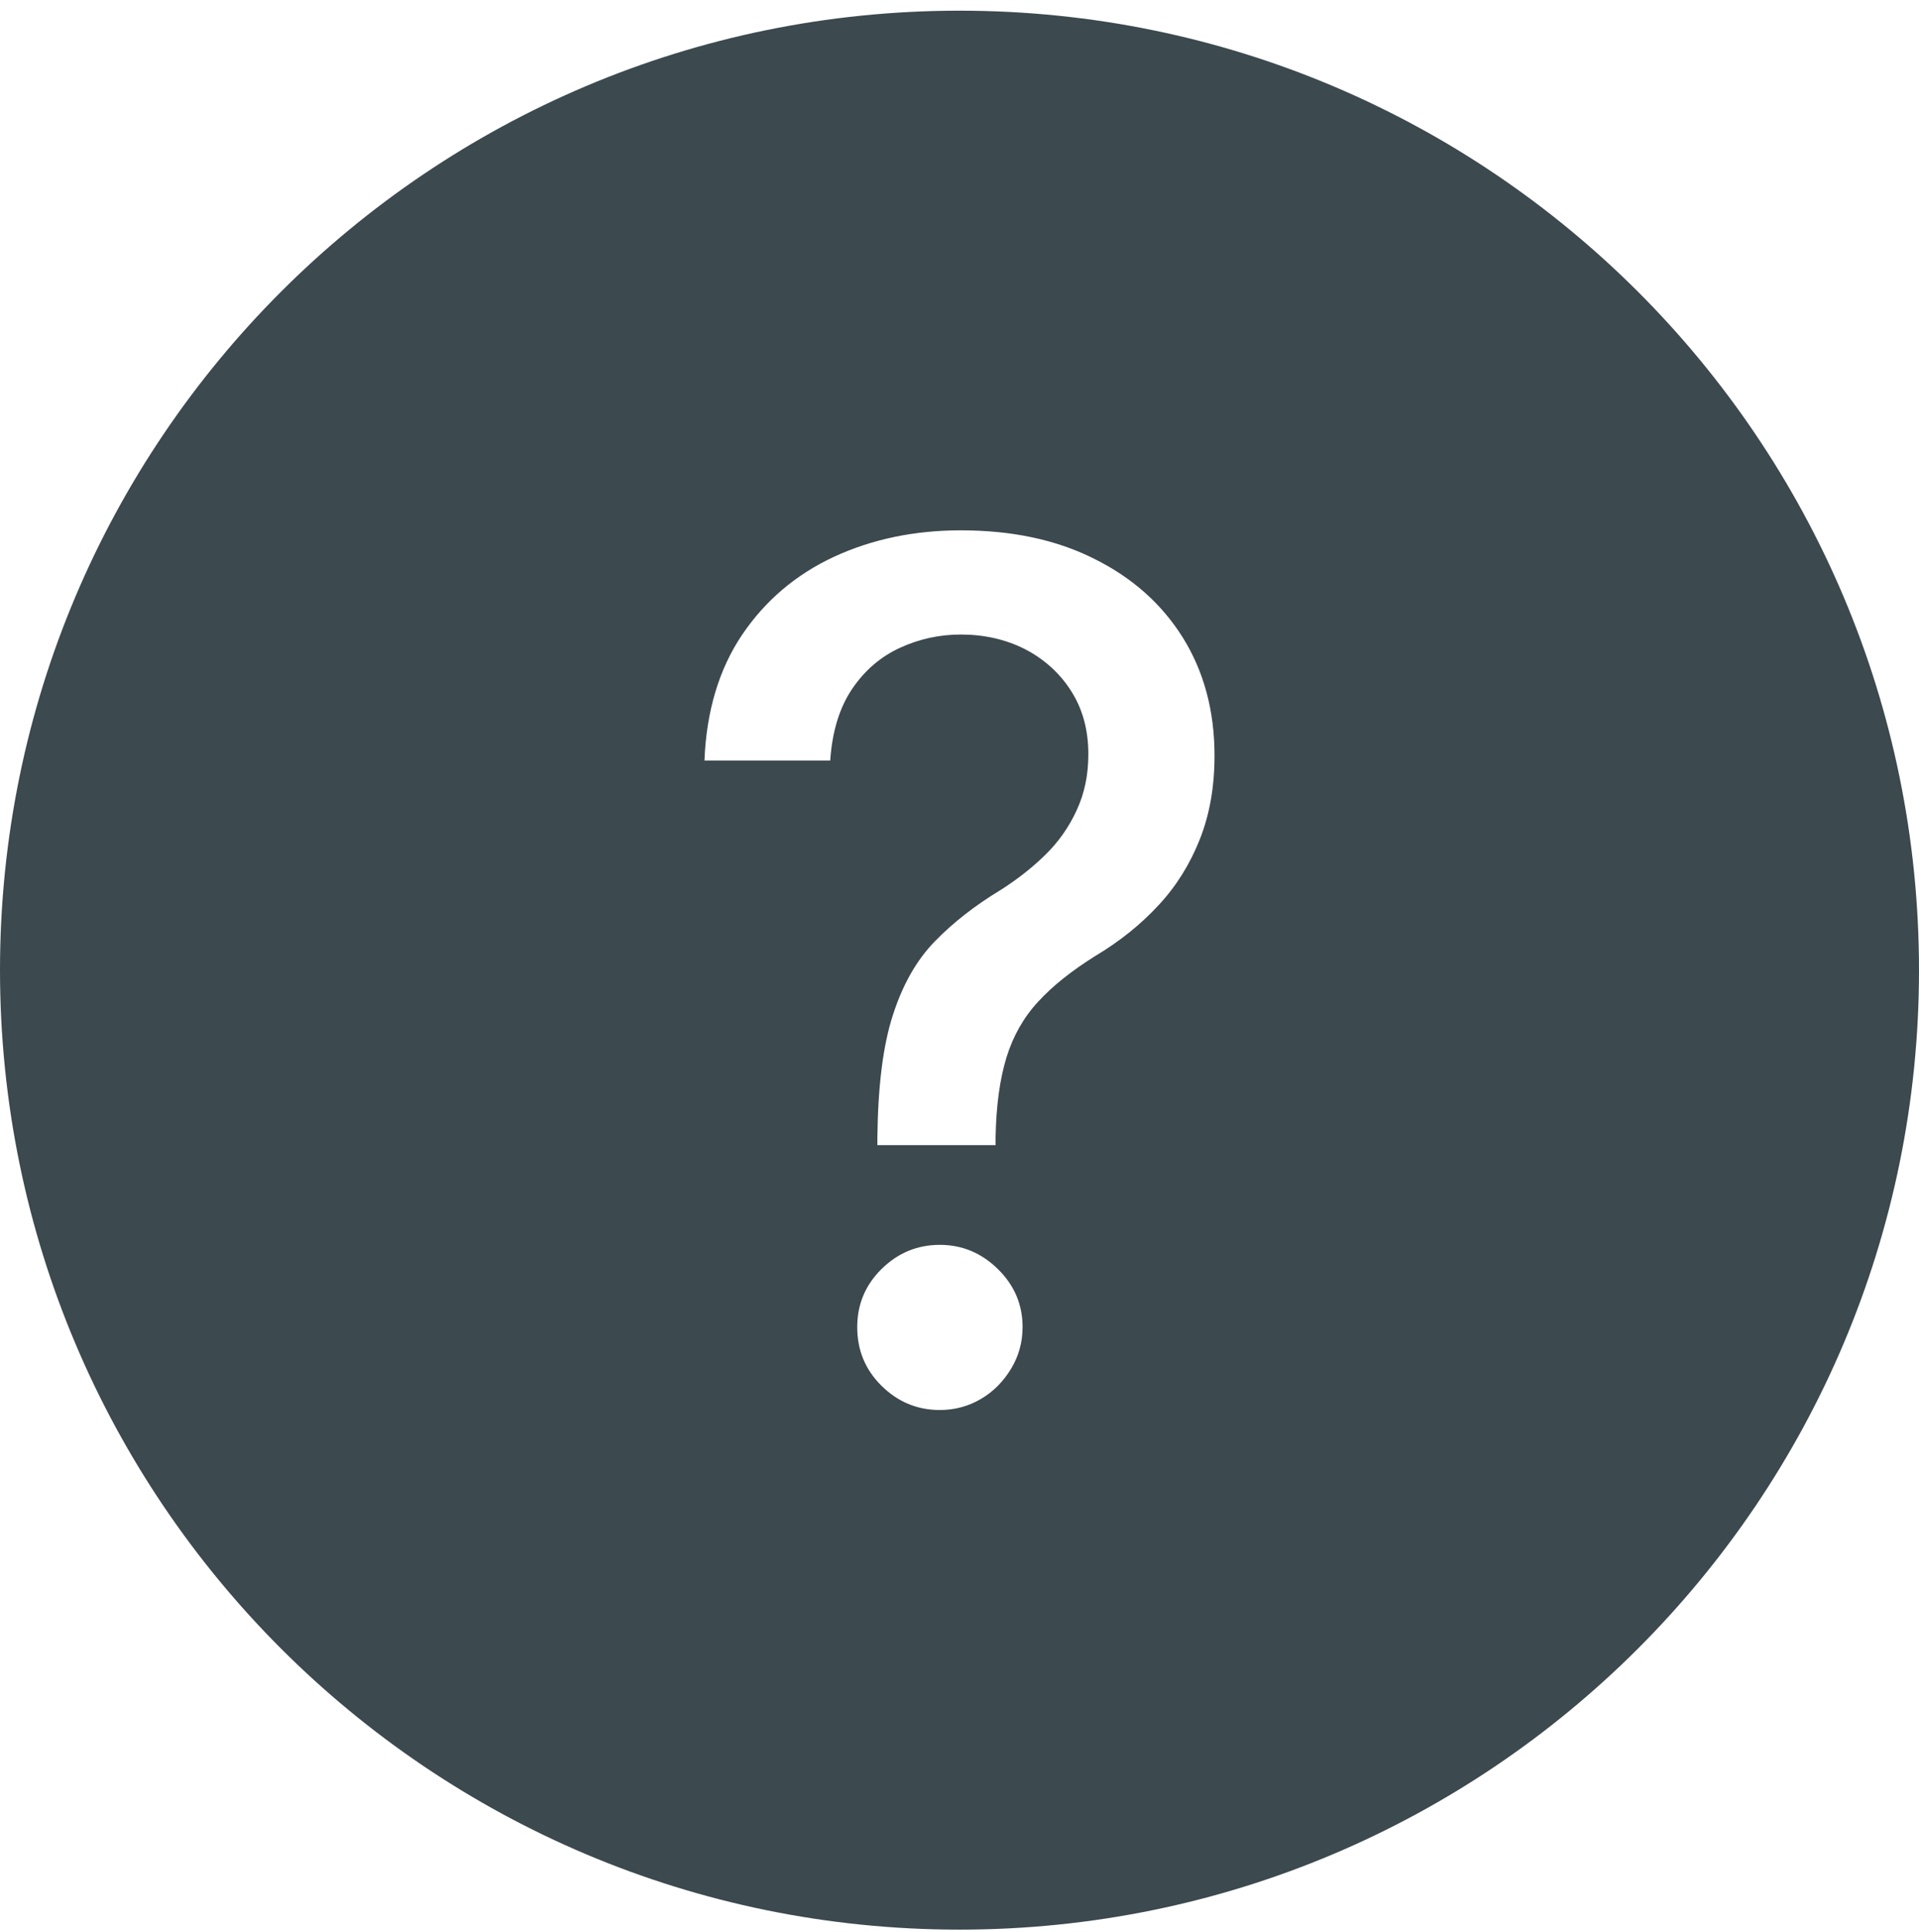 <svg width="150" height="151" viewBox="0 0 150 151" fill="none" xmlns="http://www.w3.org/2000/svg">
<path fill-rule="evenodd" clip-rule="evenodd" d="M75 0.835C95.71 0.835 114.463 9.232 128.033 22.802C141.604 36.375 150 55.125 150 75.835C150 96.545 141.604 115.298 128.033 128.868C114.463 142.439 95.71 150.835 75 150.835C54.29 150.835 35.54 142.439 21.967 128.868C8.396 115.298 0 96.545 0 75.835C0 55.125 8.396 36.375 21.967 22.802C35.54 9.232 54.29 0.835 75 0.835ZM68.581 89.514V88.907C68.628 84.888 69.023 81.703 69.797 79.336C70.556 76.969 71.648 75.044 73.072 73.585C74.499 72.115 76.213 70.779 78.217 69.566C79.506 68.745 80.675 67.837 81.706 66.821C82.737 65.819 83.558 64.65 84.161 63.331C84.768 62.025 85.072 60.572 85.072 58.963C85.072 57.05 84.618 55.395 83.707 53.986C82.814 52.588 81.601 51.513 80.112 50.739C78.609 49.981 76.942 49.6 75.106 49.6C73.45 49.6 71.874 49.937 70.356 50.634C68.856 51.317 67.597 52.392 66.609 53.848C65.625 55.307 65.048 57.173 64.895 59.447H55.063C55.219 55.576 56.203 52.301 58.008 49.617C59.827 46.934 62.227 44.898 65.2 43.518C68.189 42.138 71.496 41.455 75.106 41.455C79.081 41.455 82.541 42.182 85.512 43.67C88.485 45.141 90.809 47.203 92.461 49.846C94.099 52.483 94.934 55.55 94.934 59.069C94.934 61.48 94.556 63.651 93.797 65.575C93.038 67.503 91.975 69.232 90.58 70.735C89.183 72.252 87.53 73.585 85.591 74.74C83.754 75.894 82.266 77.075 81.144 78.305C80.007 79.532 79.186 80.992 78.671 82.658C78.155 84.34 77.865 86.42 77.821 88.907V89.514H68.581ZM73.468 110.218C71.692 110.218 70.175 109.579 68.9 108.32C67.629 107.063 67.005 105.528 67.005 103.74C67.005 101.98 67.626 100.462 68.9 99.202C70.175 97.943 71.692 97.307 73.468 97.307C75.211 97.307 76.726 97.948 78.003 99.202C79.289 100.465 79.931 101.98 79.931 103.74C79.931 104.924 79.623 106.014 79.034 106.987C78.442 107.968 77.669 108.765 76.699 109.339C75.73 109.913 74.651 110.218 73.468 110.218Z" fill="#3C494F"/>
</svg>

